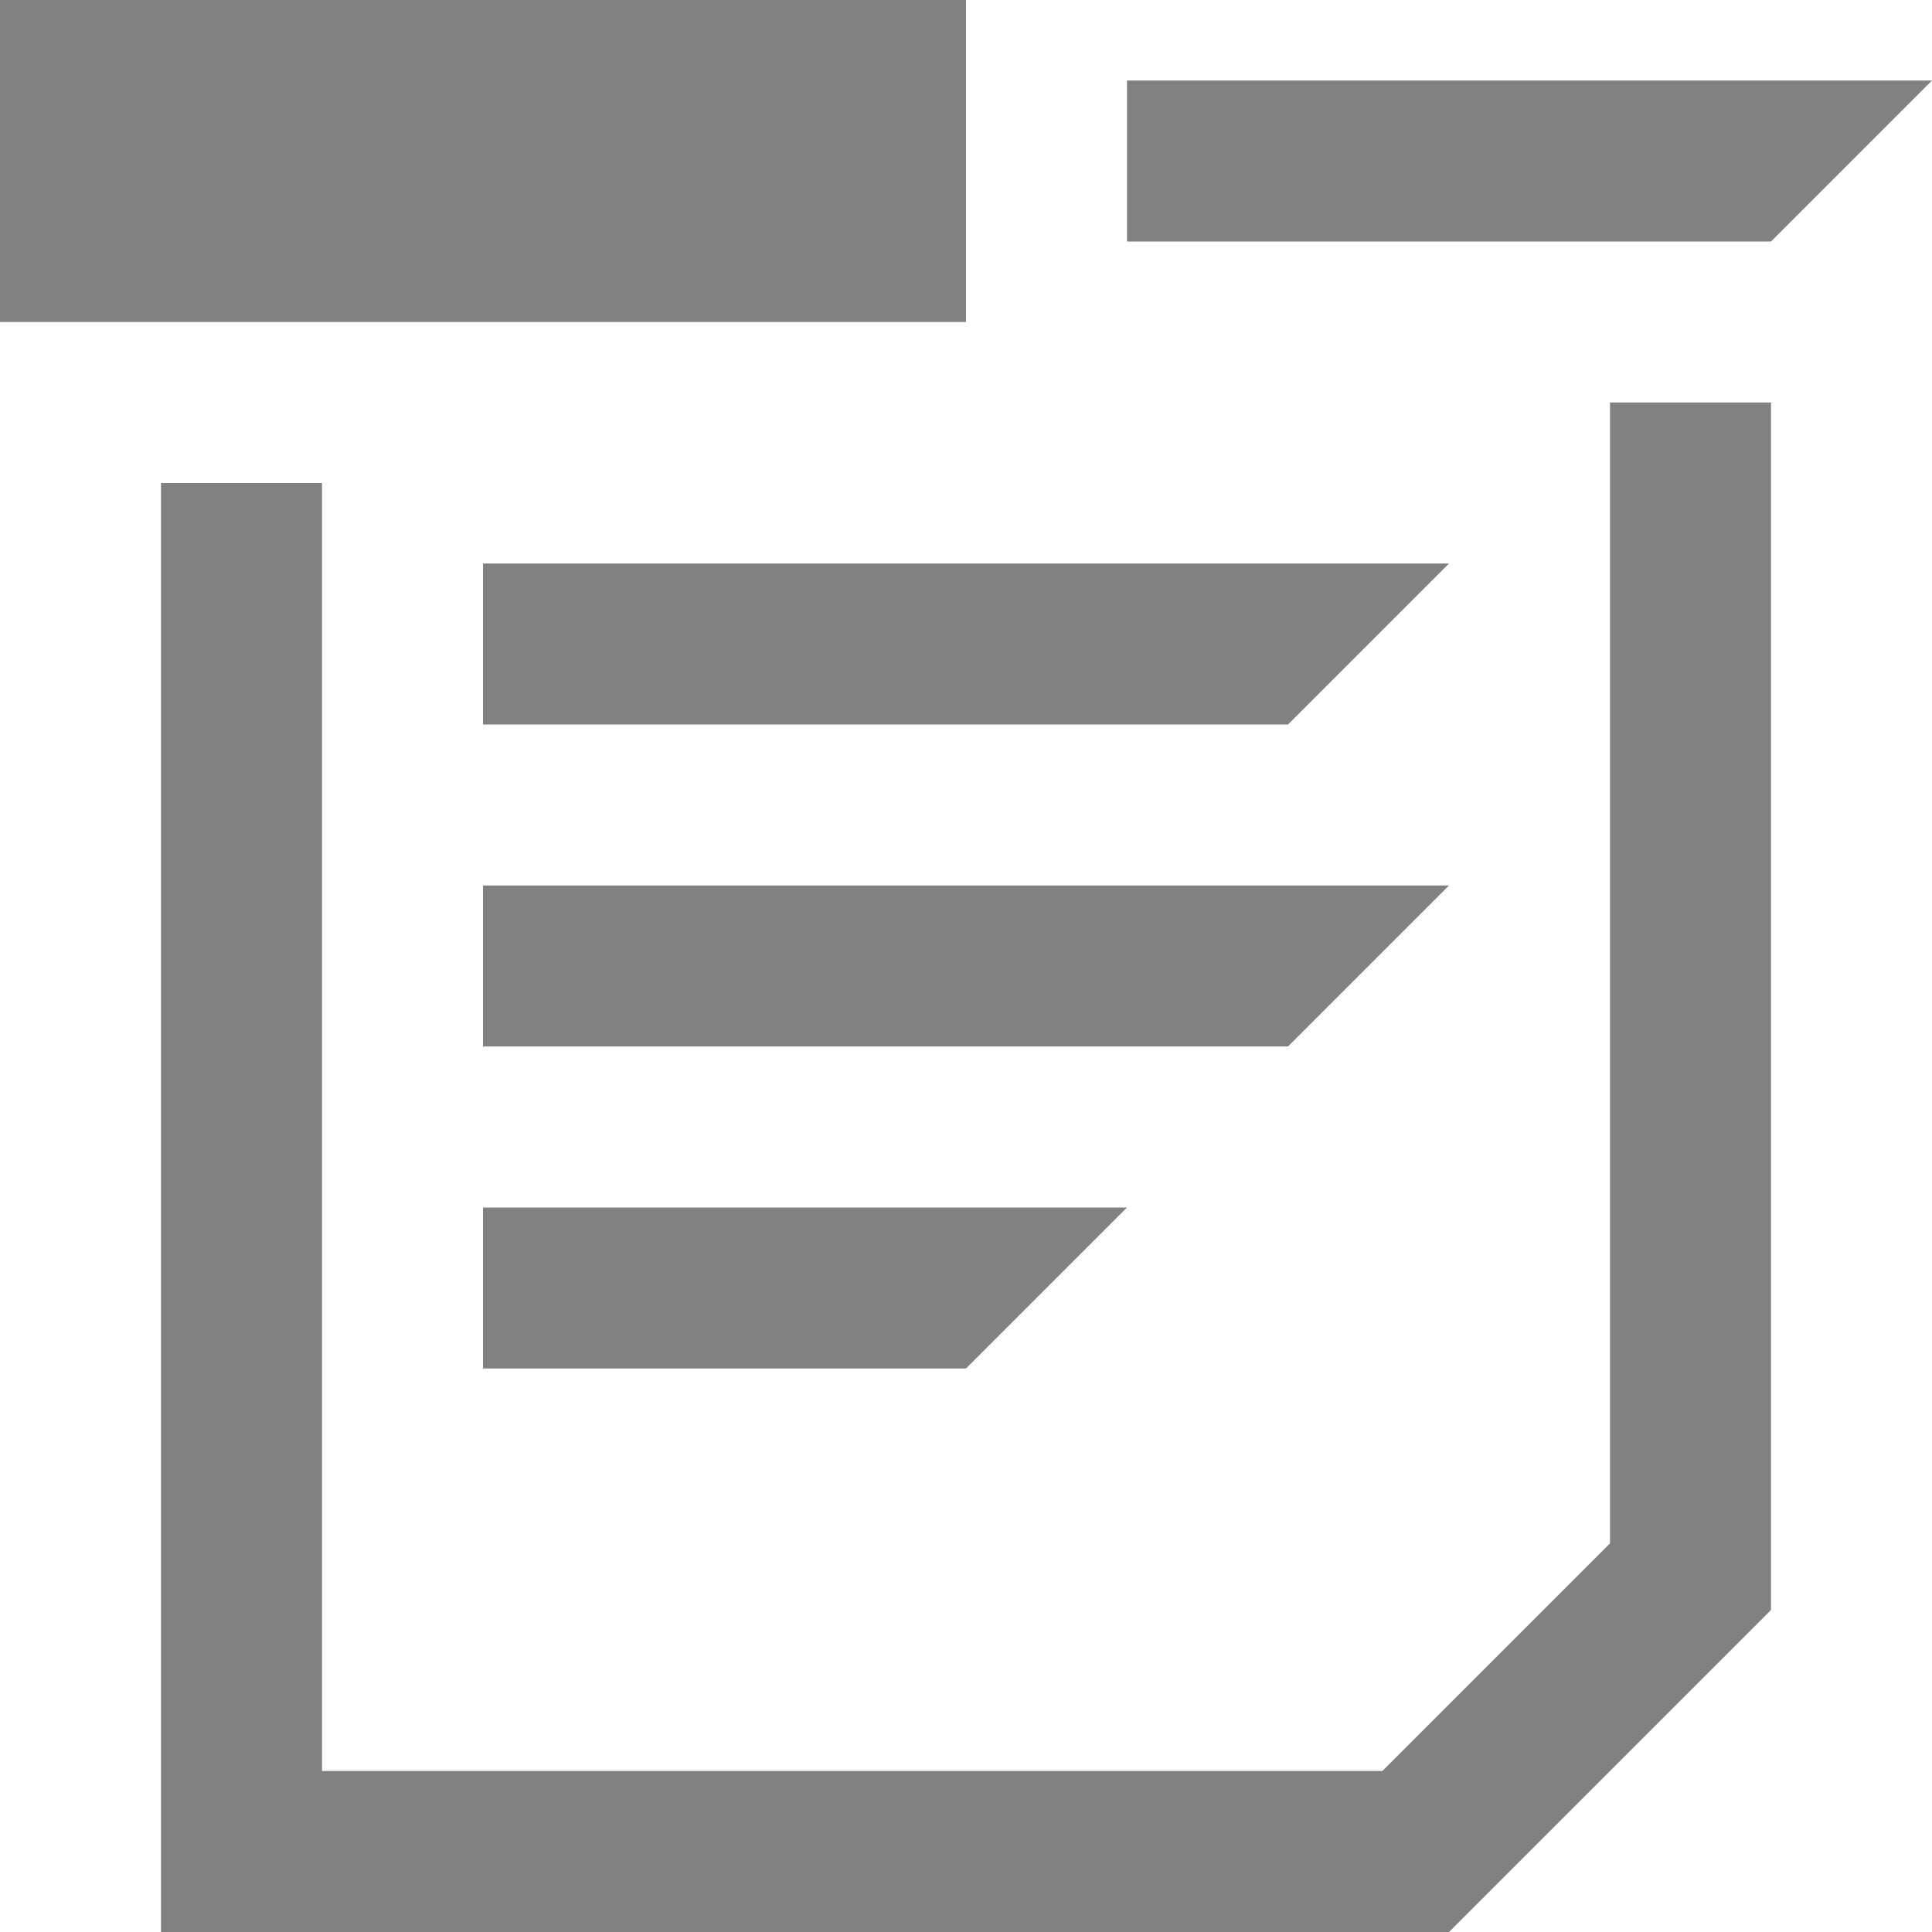 <?xml version="1.0" encoding="utf-8"?>
<!-- Generator: Adobe Illustrator 14.0.0, SVG Export Plug-In . SVG Version: 6.00 Build 43363)  -->
<!DOCTYPE svg PUBLIC "-//W3C//DTD SVG 1.1//EN" "http://www.w3.org/Graphics/SVG/1.1/DTD/svg11.dtd">
<svg version="1.1" id="Layer_1" xmlns="http://www.w3.org/2000/svg" xmlns:xlink="http://www.w3.org/1999/xlink" x="0px" y="0px"
	 width="24px" height="24px" viewBox="0 0 24 24" enable-background="new 0 0 24 24" xml:space="preserve">
<rect x="226" y="-1850" fill="#818181" width="2" height="18"/>
<rect x="244" y="-1851" fill="#818181" width="2" height="15"/>
<rect x="226" y="-1834" fill="#818181" width="16" height="2"/>
<rect x="242.278" y="-1837.524" transform="matrix(-0.707 -0.707 0.707 -0.707 1712.822 -2959.744)" fill="#818181" width="2" height="5.657"/>
<polygon fill="#818181" points="230,-1849 242,-1849 240,-1847 230,-1847 "/>
<polygon fill="#818181" points="230,-1845 242,-1845 240,-1843 230,-1843 "/>
<polygon fill="#818181" points="230,-1841 238,-1841 236,-1839 230,-1839 "/>
<polygon fill="#818181" points="246,-1853 238,-1853 238,-1855 248,-1855 "/>
<rect x="224" y="-1856" fill="#818181" width="12" height="4"/>
<path fill="#818181" d="M20,19.172L17.172,22H4V6H2v16v2h2h14l4-4V5h-2V19.172z M6,7v2h10l2-2H6z M18,11H6v2h10L18,11z M6,17h6l2-2
	H6V17z M14,1v2h8l2-2H14z M0,0h12v4H0V0z"/>
</svg>
